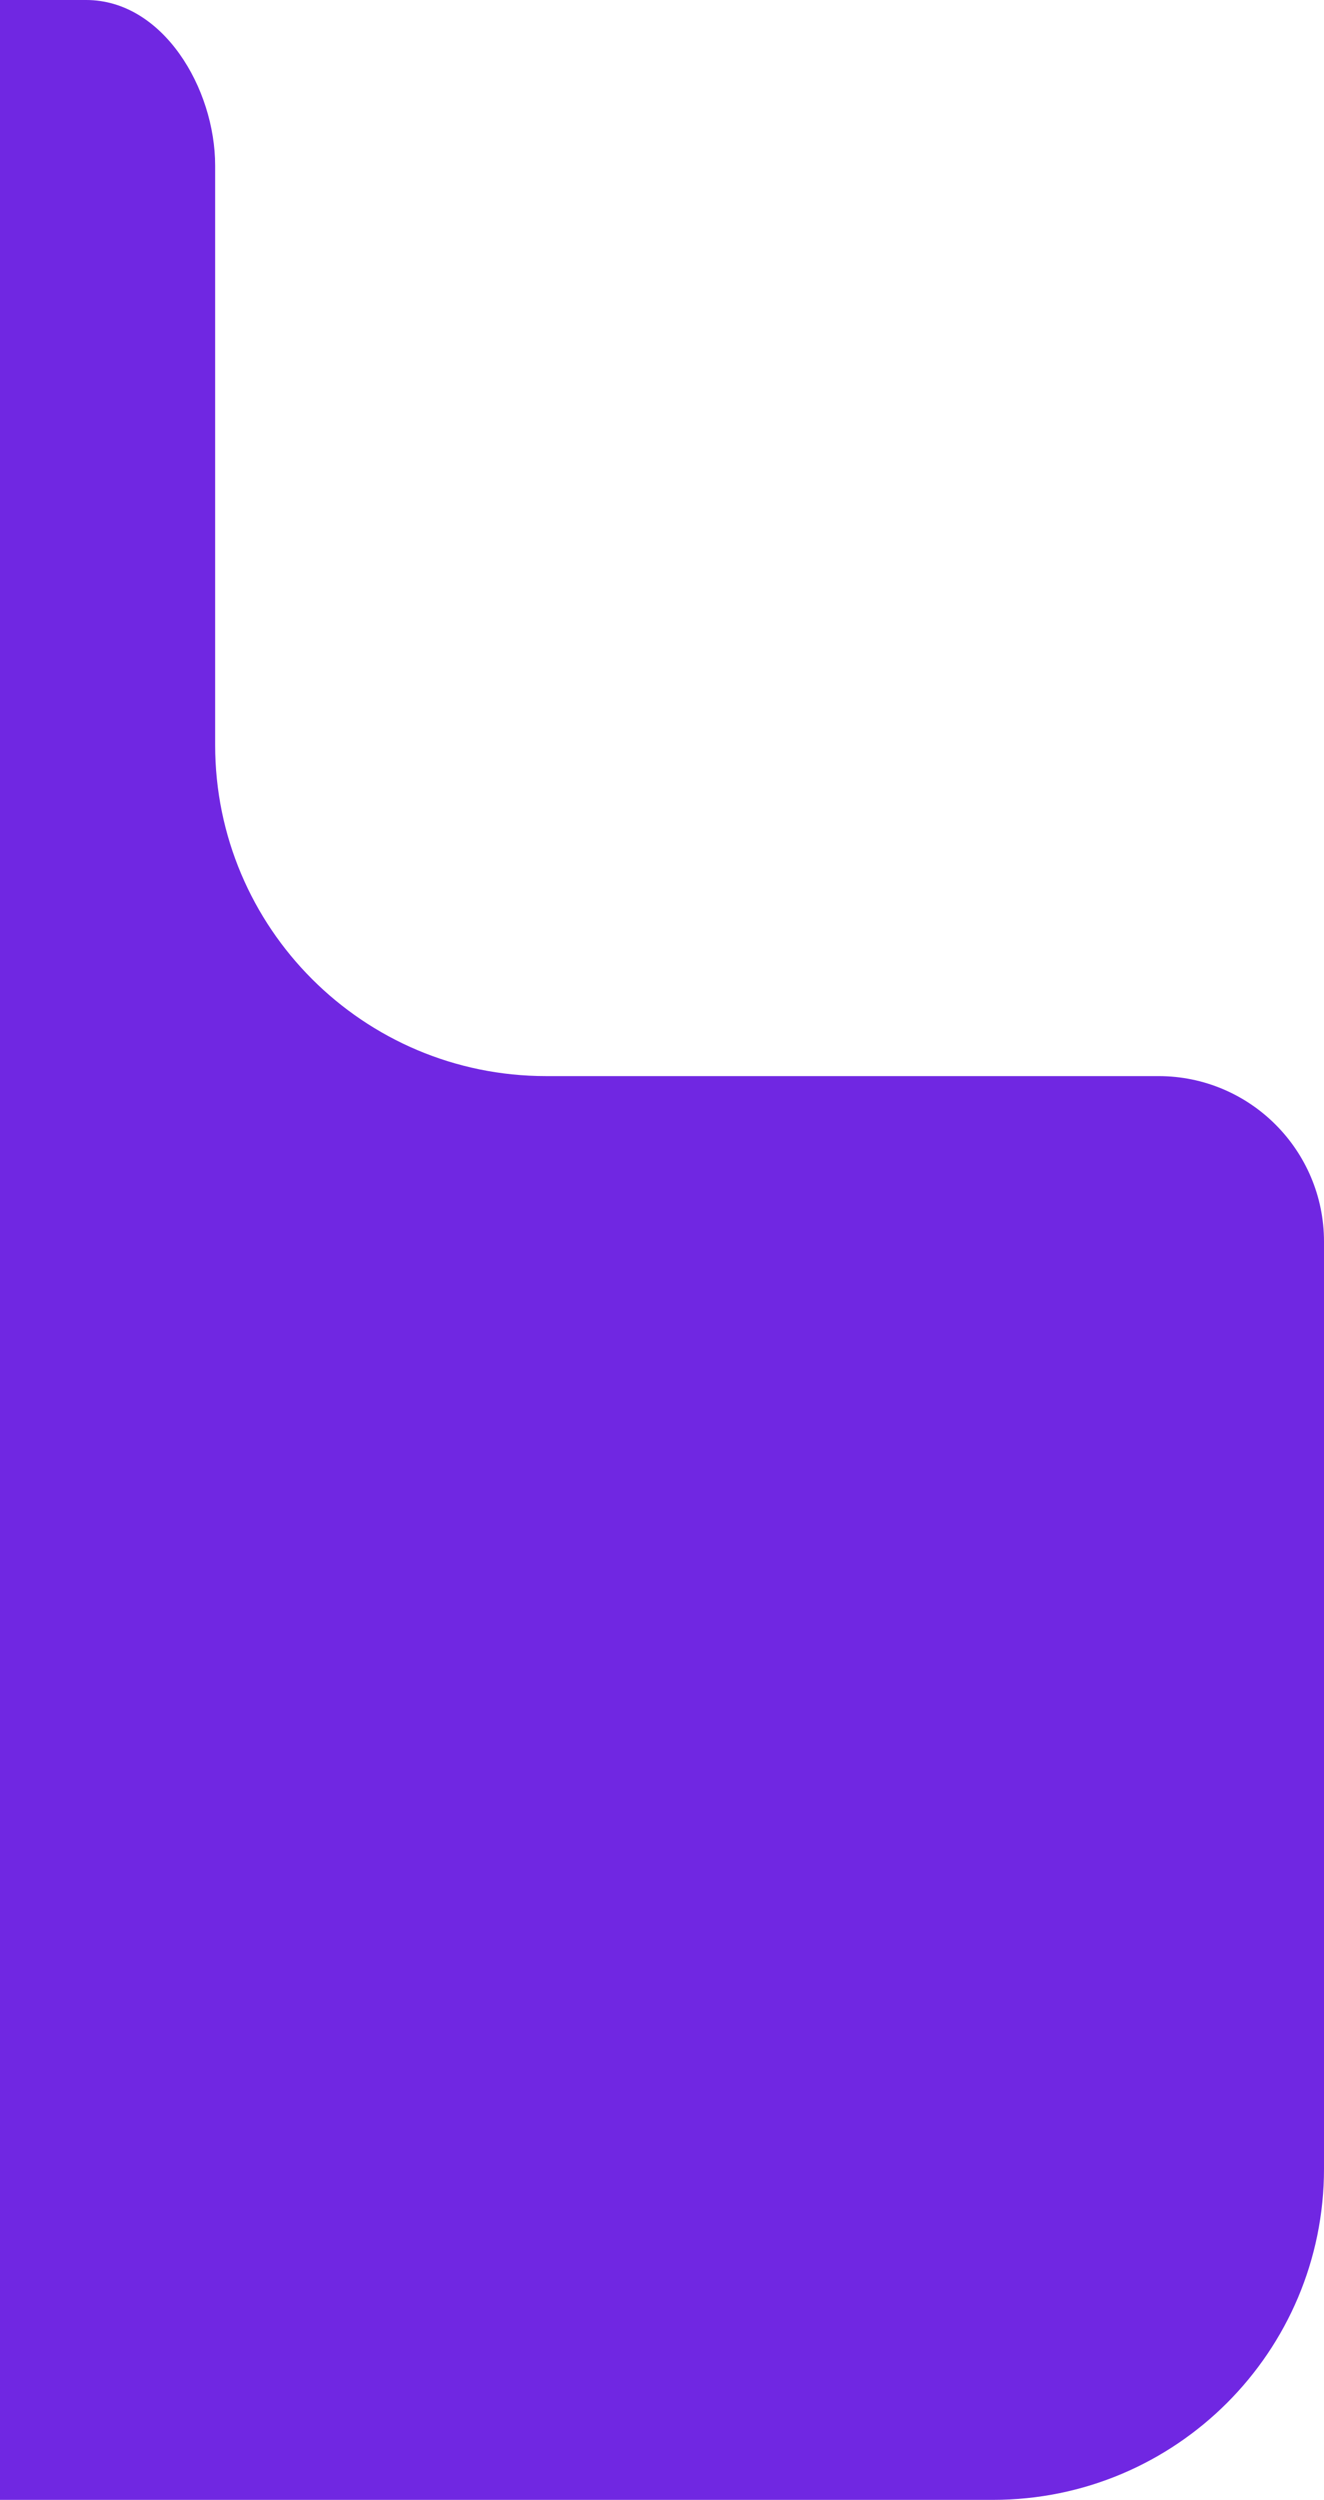 <svg width="80" height="151" viewBox="0 0 80 151" fill="none" xmlns="http://www.w3.org/2000/svg" xmlns:xlink="http://www.w3.org/1999/xlink">
	<desc>
			Created with Pixso.
	</desc>
	<defs>
		<clipPath id="clip2276_177">
			<rect width="80" height="151" fill="white" fill-opacity="0"/>
		</clipPath>
	</defs>
	<g clip-path="url(#clip2276_177)">
		<path d="M5.204 0L-549 0C-560.046 0 -569 8.954 -569 20L-569 131C-569 142.046 -560.046 151 -549 151L60 151C71.046 151 80 142.046 80 131L80 75C80 69.477 75.523 65 70 65L33 65C21.954 65 13 56.046 13 45L13 10C13 5.348 9.855 0 5.204 0Z" clip-rule="evenodd" fill="#7027E2" fill-opacity="1" fill-rule="evenodd"/>
	</g>
</svg>
